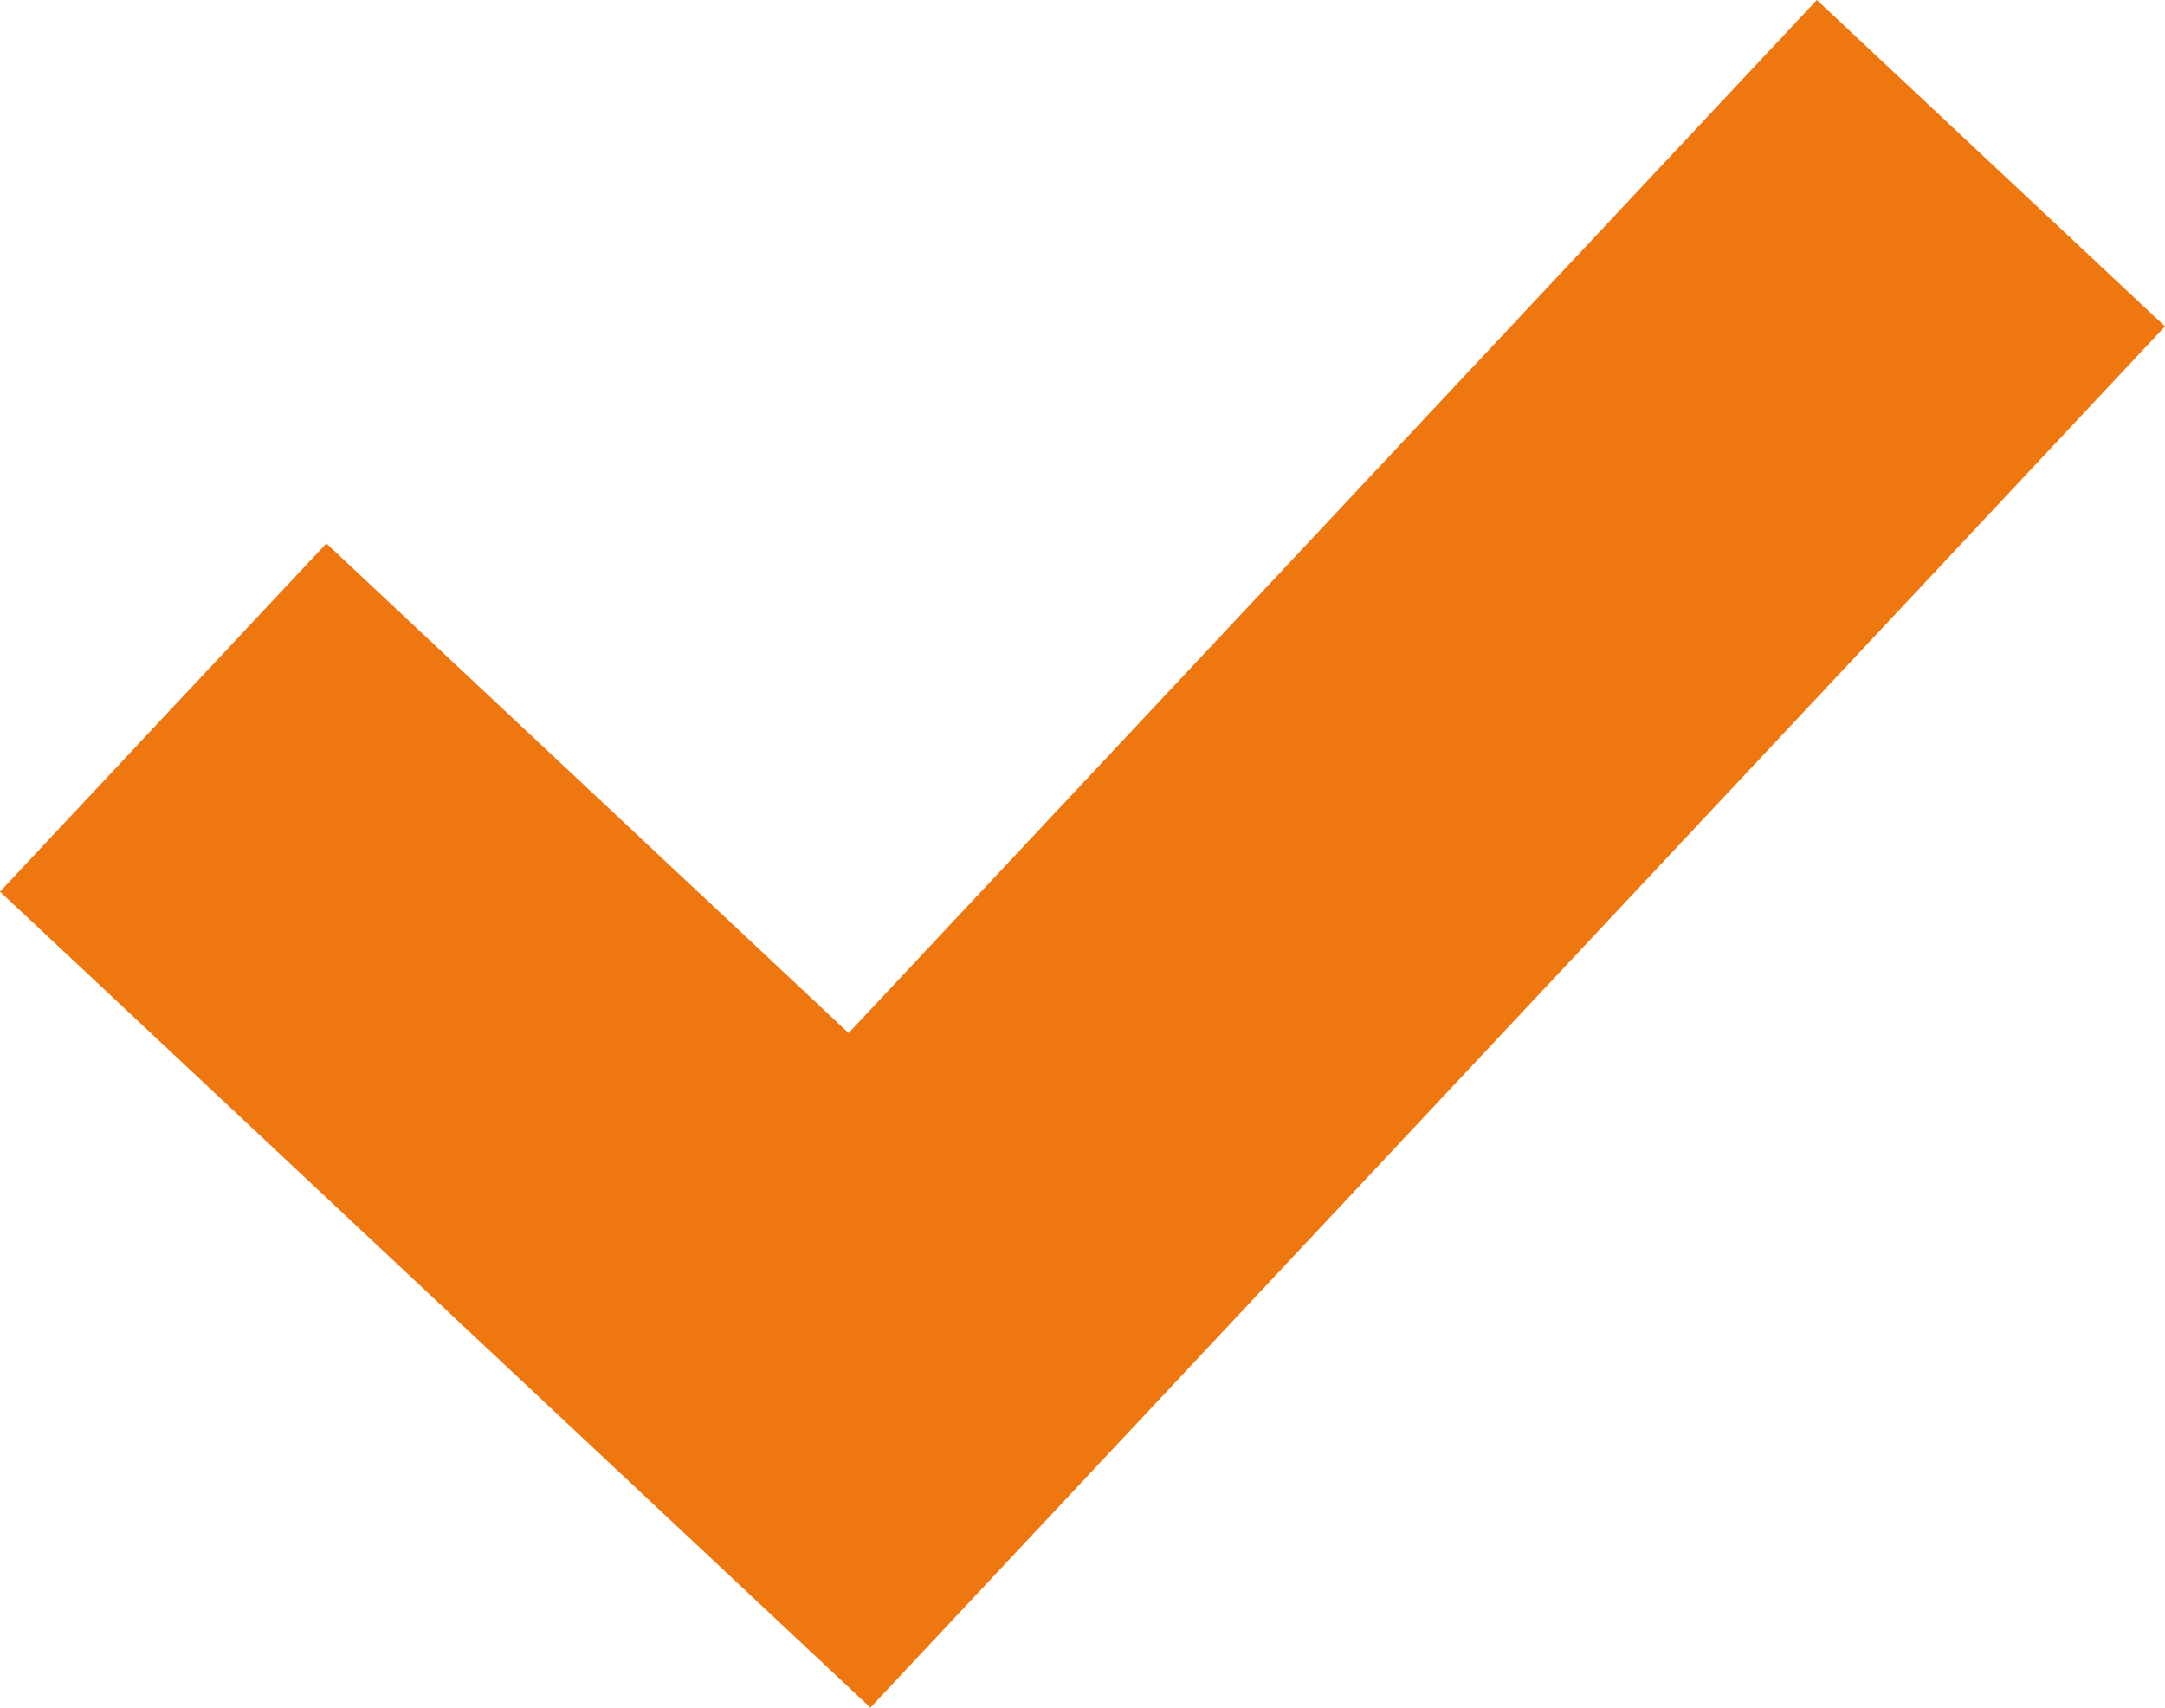 <svg xmlns="http://www.w3.org/2000/svg" viewBox="0 0 184.56 145.56"><defs><style>.a{fill:none;stroke:#ee770f;stroke-miterlimit:10;stroke-width:40.68px;}</style></defs><title>Check mark</title><polyline class="a" points="13.91 61.16 73.27 116.8 169.72 13.91"/></svg>